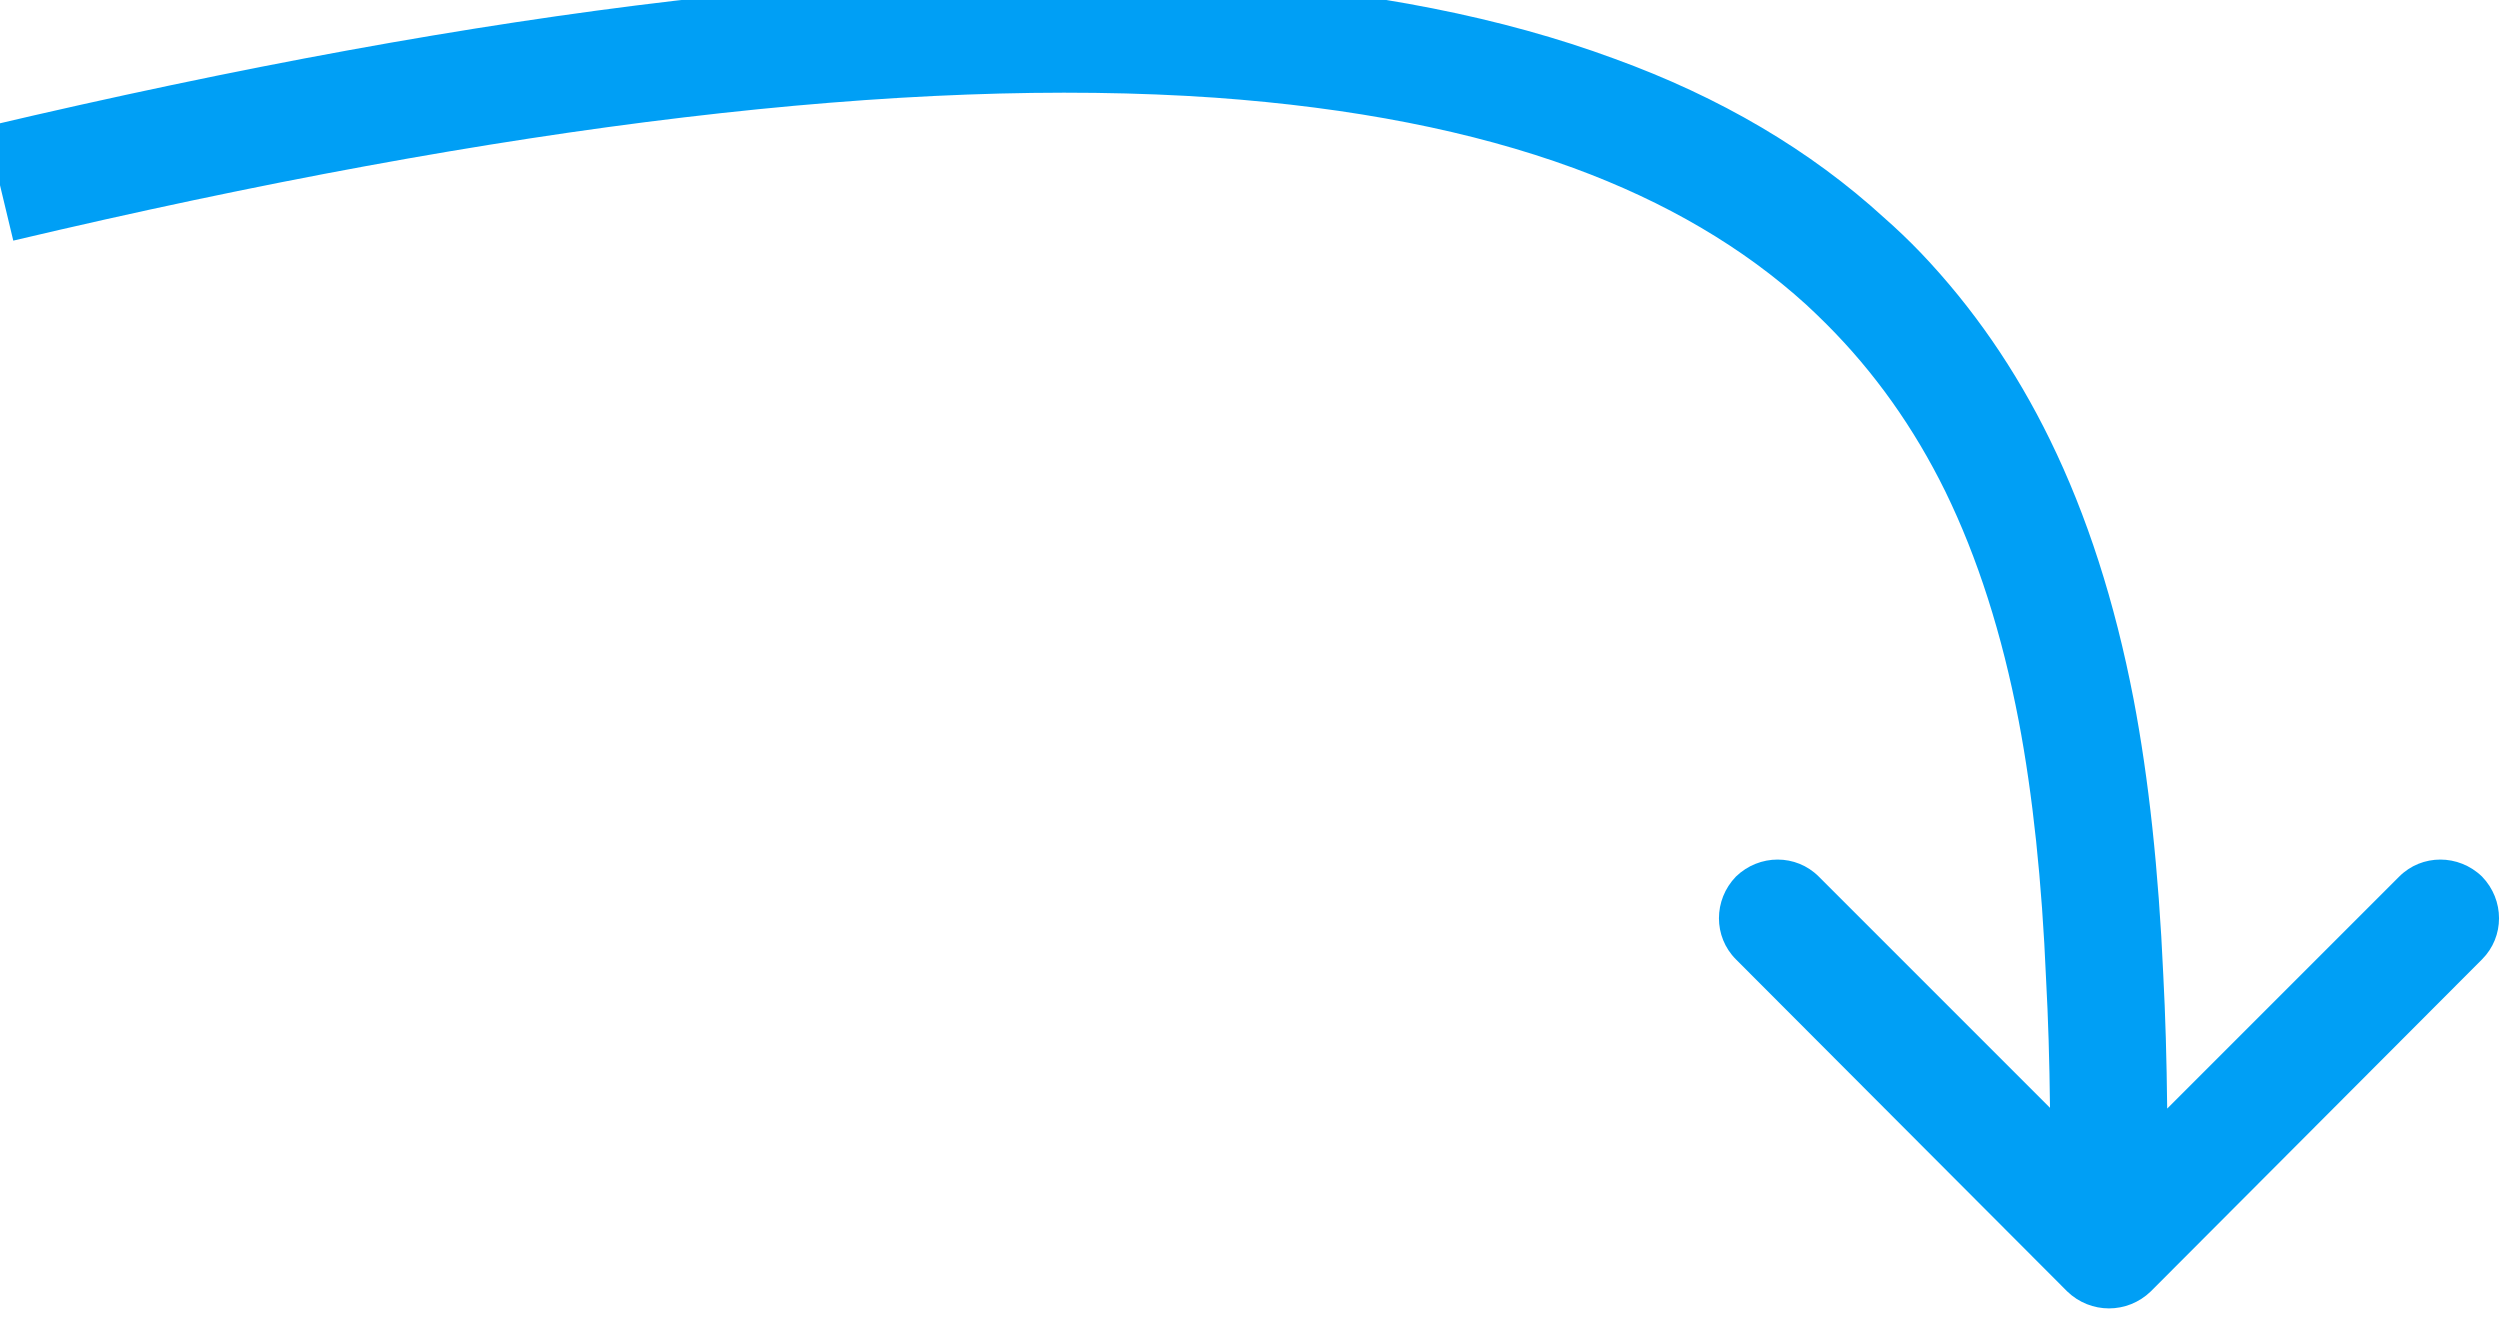 <svg width="32" height="17" viewBox="0 0 32 17" fill="none" xmlns="http://www.w3.org/2000/svg" xmlns:xlink="http://www.w3.org/1999/xlink">
	<desc>
			Created with Pixso.
	</desc>
	<defs/>
	<path id="Vector 1" d="M15.66 -0.24Q9.53 -0.67 -0.18 1.62L0.17 3.08Q9.65 0.84 15.55 1.25Q18.2 1.44 20.14 2.15Q21.91 2.8 23.12 3.9Q23.25 4.02 23.38 4.15Q24.3 5.07 24.9 6.29Q25.52 7.56 25.84 9.23Q26.11 10.65 26.19 12.54Q26.23 13.27 26.24 14.18L23.28 11.22C22.99 10.93 22.52 10.93 22.22 11.22C21.93 11.52 21.93 11.99 22.22 12.28L26.46 16.53C26.76 16.82 27.23 16.82 27.53 16.53L31.77 12.28C32.06 11.99 32.06 11.52 31.77 11.22C31.47 10.93 31 10.93 30.71 11.22L27.74 14.19Q27.73 13.24 27.69 12.48Q27.6 10.47 27.31 8.95Q26.95 7.08 26.24 5.63Q25.58 4.28 24.59 3.24Q24.36 3 24.12 2.79Q22.7 1.49 20.66 0.75Q18.52 -0.04 15.66 -0.24Z" fill="#009FF5" fill-opacity="1" fill-rule="evenodd"/>
</svg>
